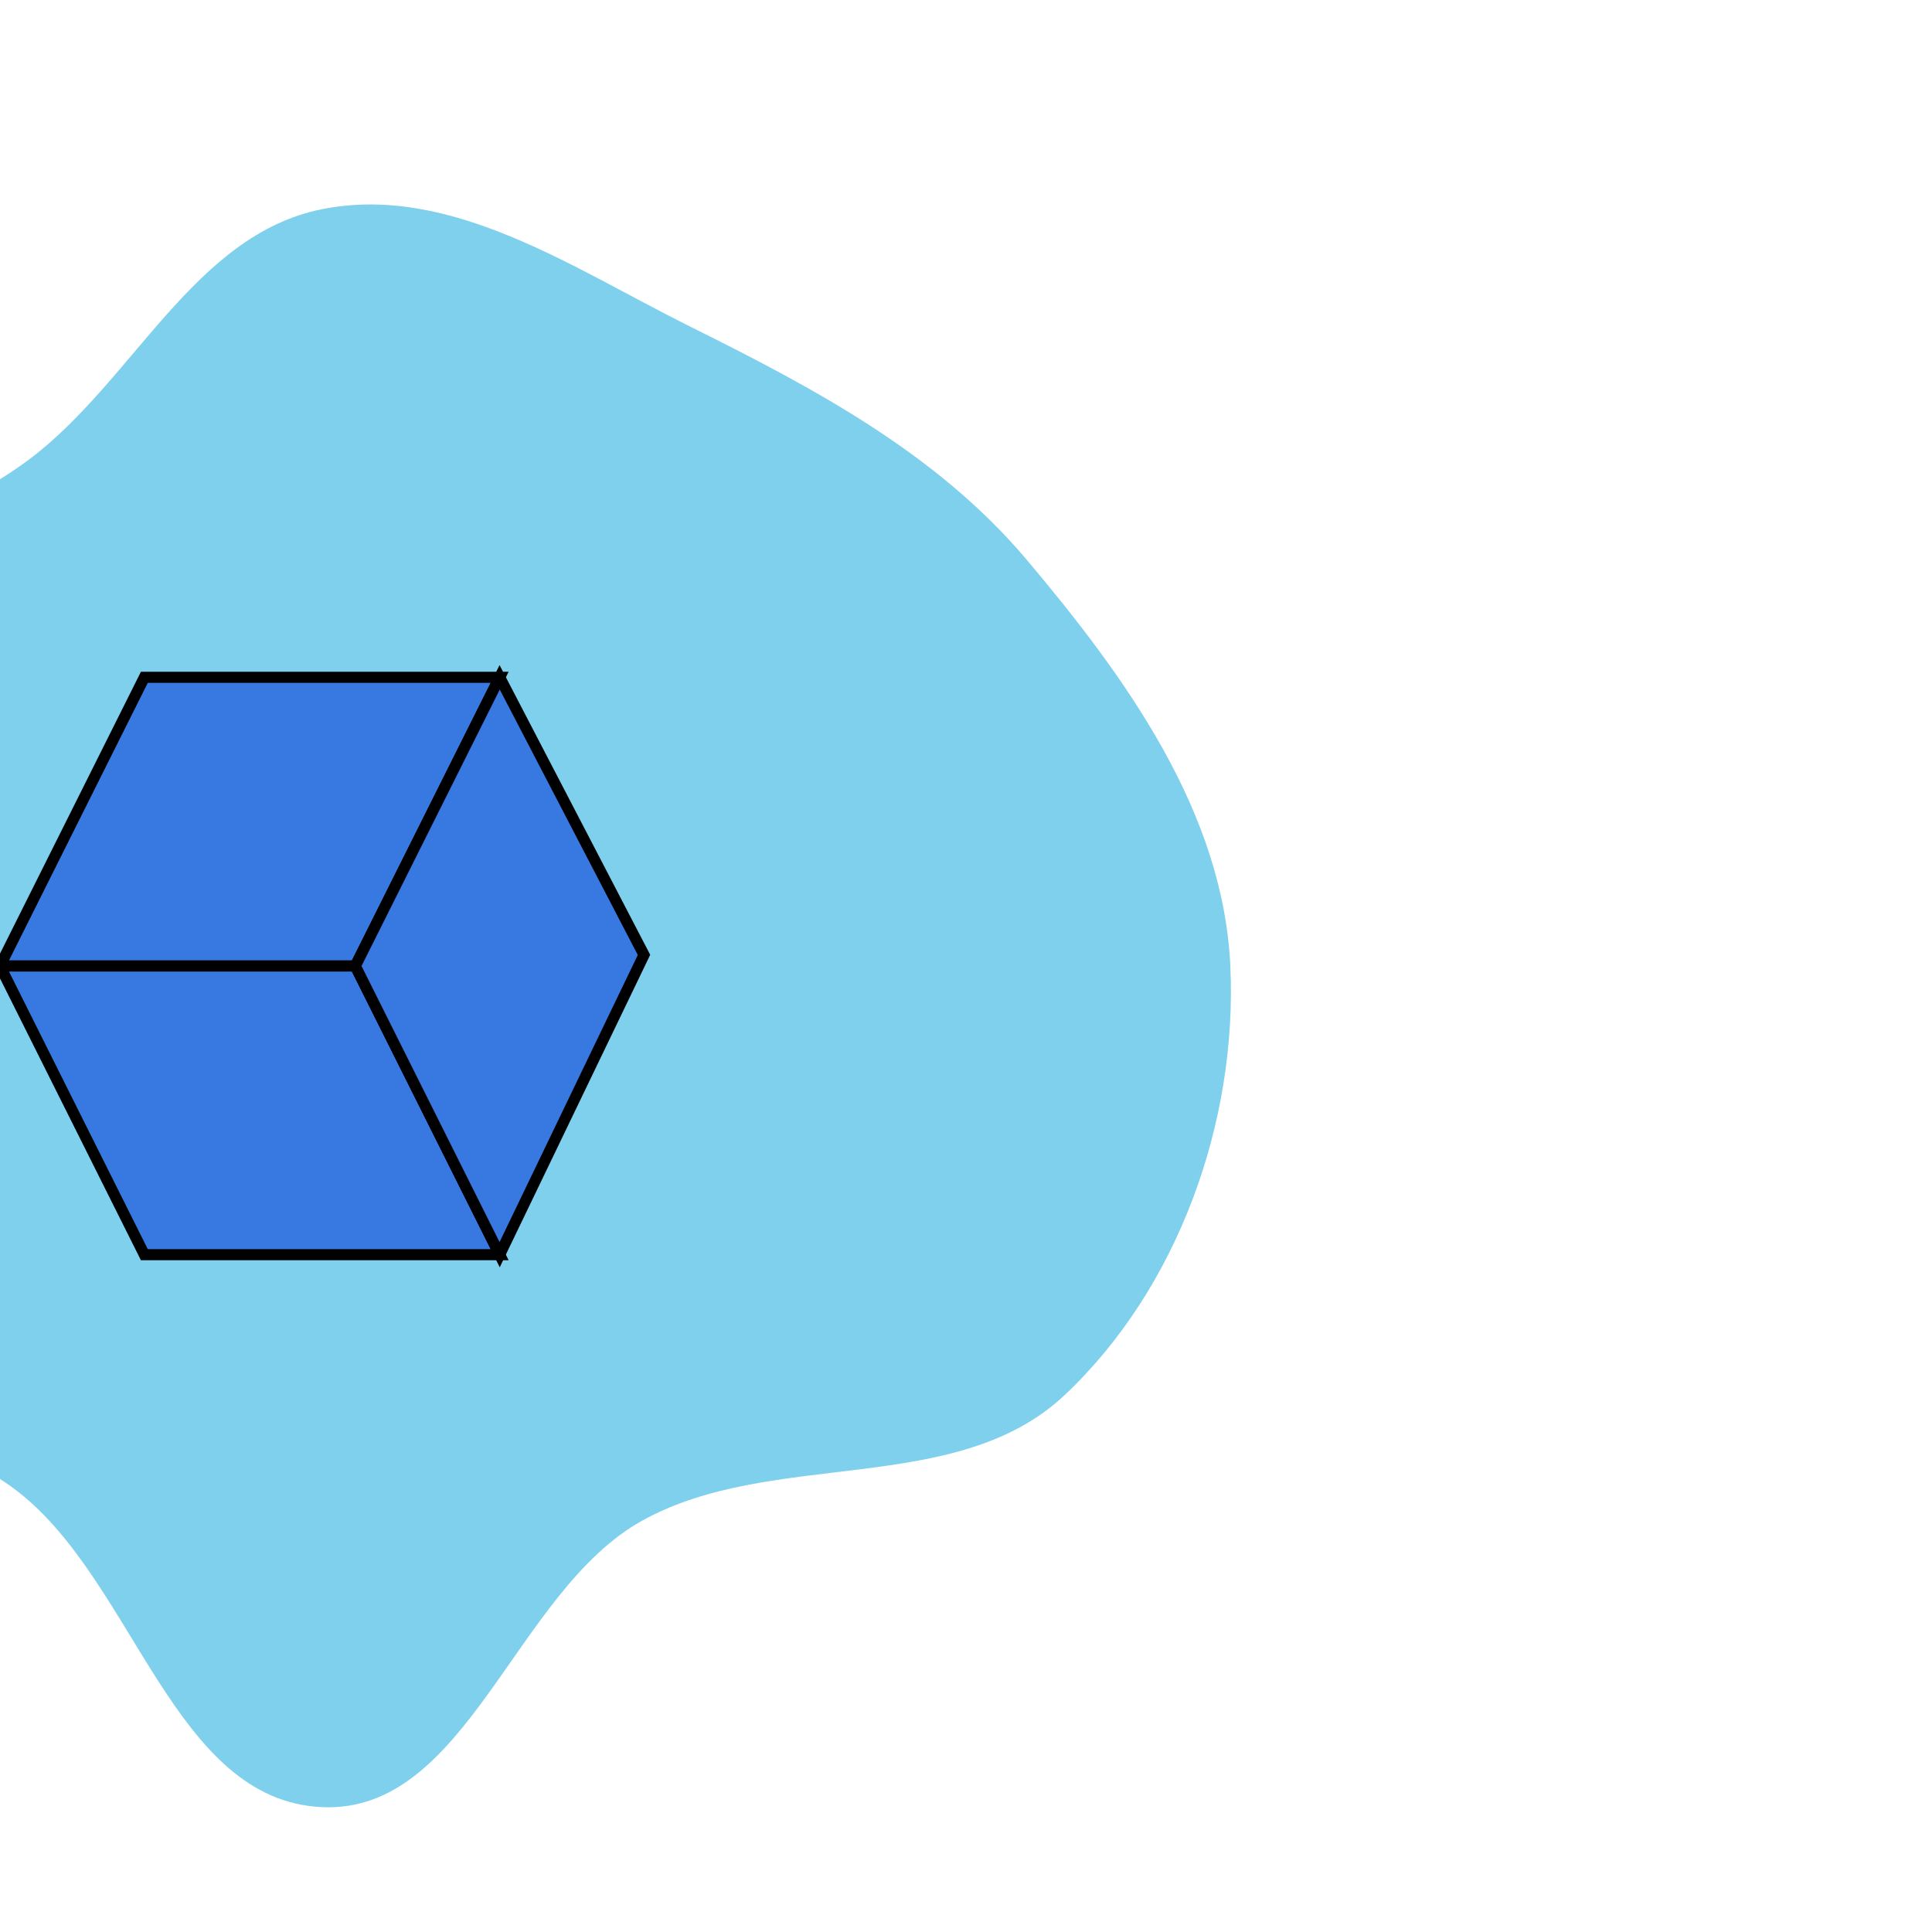 <svg height="290px" width="290px" version="1.1" id="Capa_1" xmlns="http://www.w3.org/2000/svg" xmlns:xlink="http://www.w3.org/1999/xlink" viewBox="-58 -58 174.00 174.00" xml:space="preserve" fill="#000000" transform="rotate(90)" stroke="#000000"><g id="SVGRepo_bgCarrier" stroke-width="0"><path transform="translate(-58, -58), scale(5.438)" d="M16,27.1C18.022,27.245,20.254,27.407,21.917,26.248C23.563,25.1,23.473,22.61,24.709,21.028C26.223,19.092,29.816,18.455,29.929,16C30.04,13.59,26.356,12.807,25.185,10.697C23.984,8.531,24.802,5.499,23.103,3.697C21.332,1.819,18.579,0.836,16,0.955C13.447,1.072,11.217,2.685,9.264,4.333C7.513,5.812,6.435,7.836,5.415,9.889C4.447,11.837,3.038,13.867,3.465,16C3.889,18.12,6.308,19.118,7.607,20.846C8.717,22.324,9.073,24.327,10.555,25.431C12.104,26.585,14.074,26.962,16,27.1" fill="#7ed0ec" strokewidth="0"></path></g><g id="SVGRepo_tracerCarrier" stroke-linecap="round" stroke-linejoin="round"></g><g id="SVGRepo_iconCarrier"> <g> <polygon style="fill:#3778e1;" points="29,58 3,45 3,13 29,26 "></polygon> <polygon style="fill:#3778e1;" points="29,58 55,45 55,13 29,26 "></polygon> <polygon style="fill:#3778e1;" points="3,13 28,0 55,13 29,26 "></polygon> </g> </g></svg>